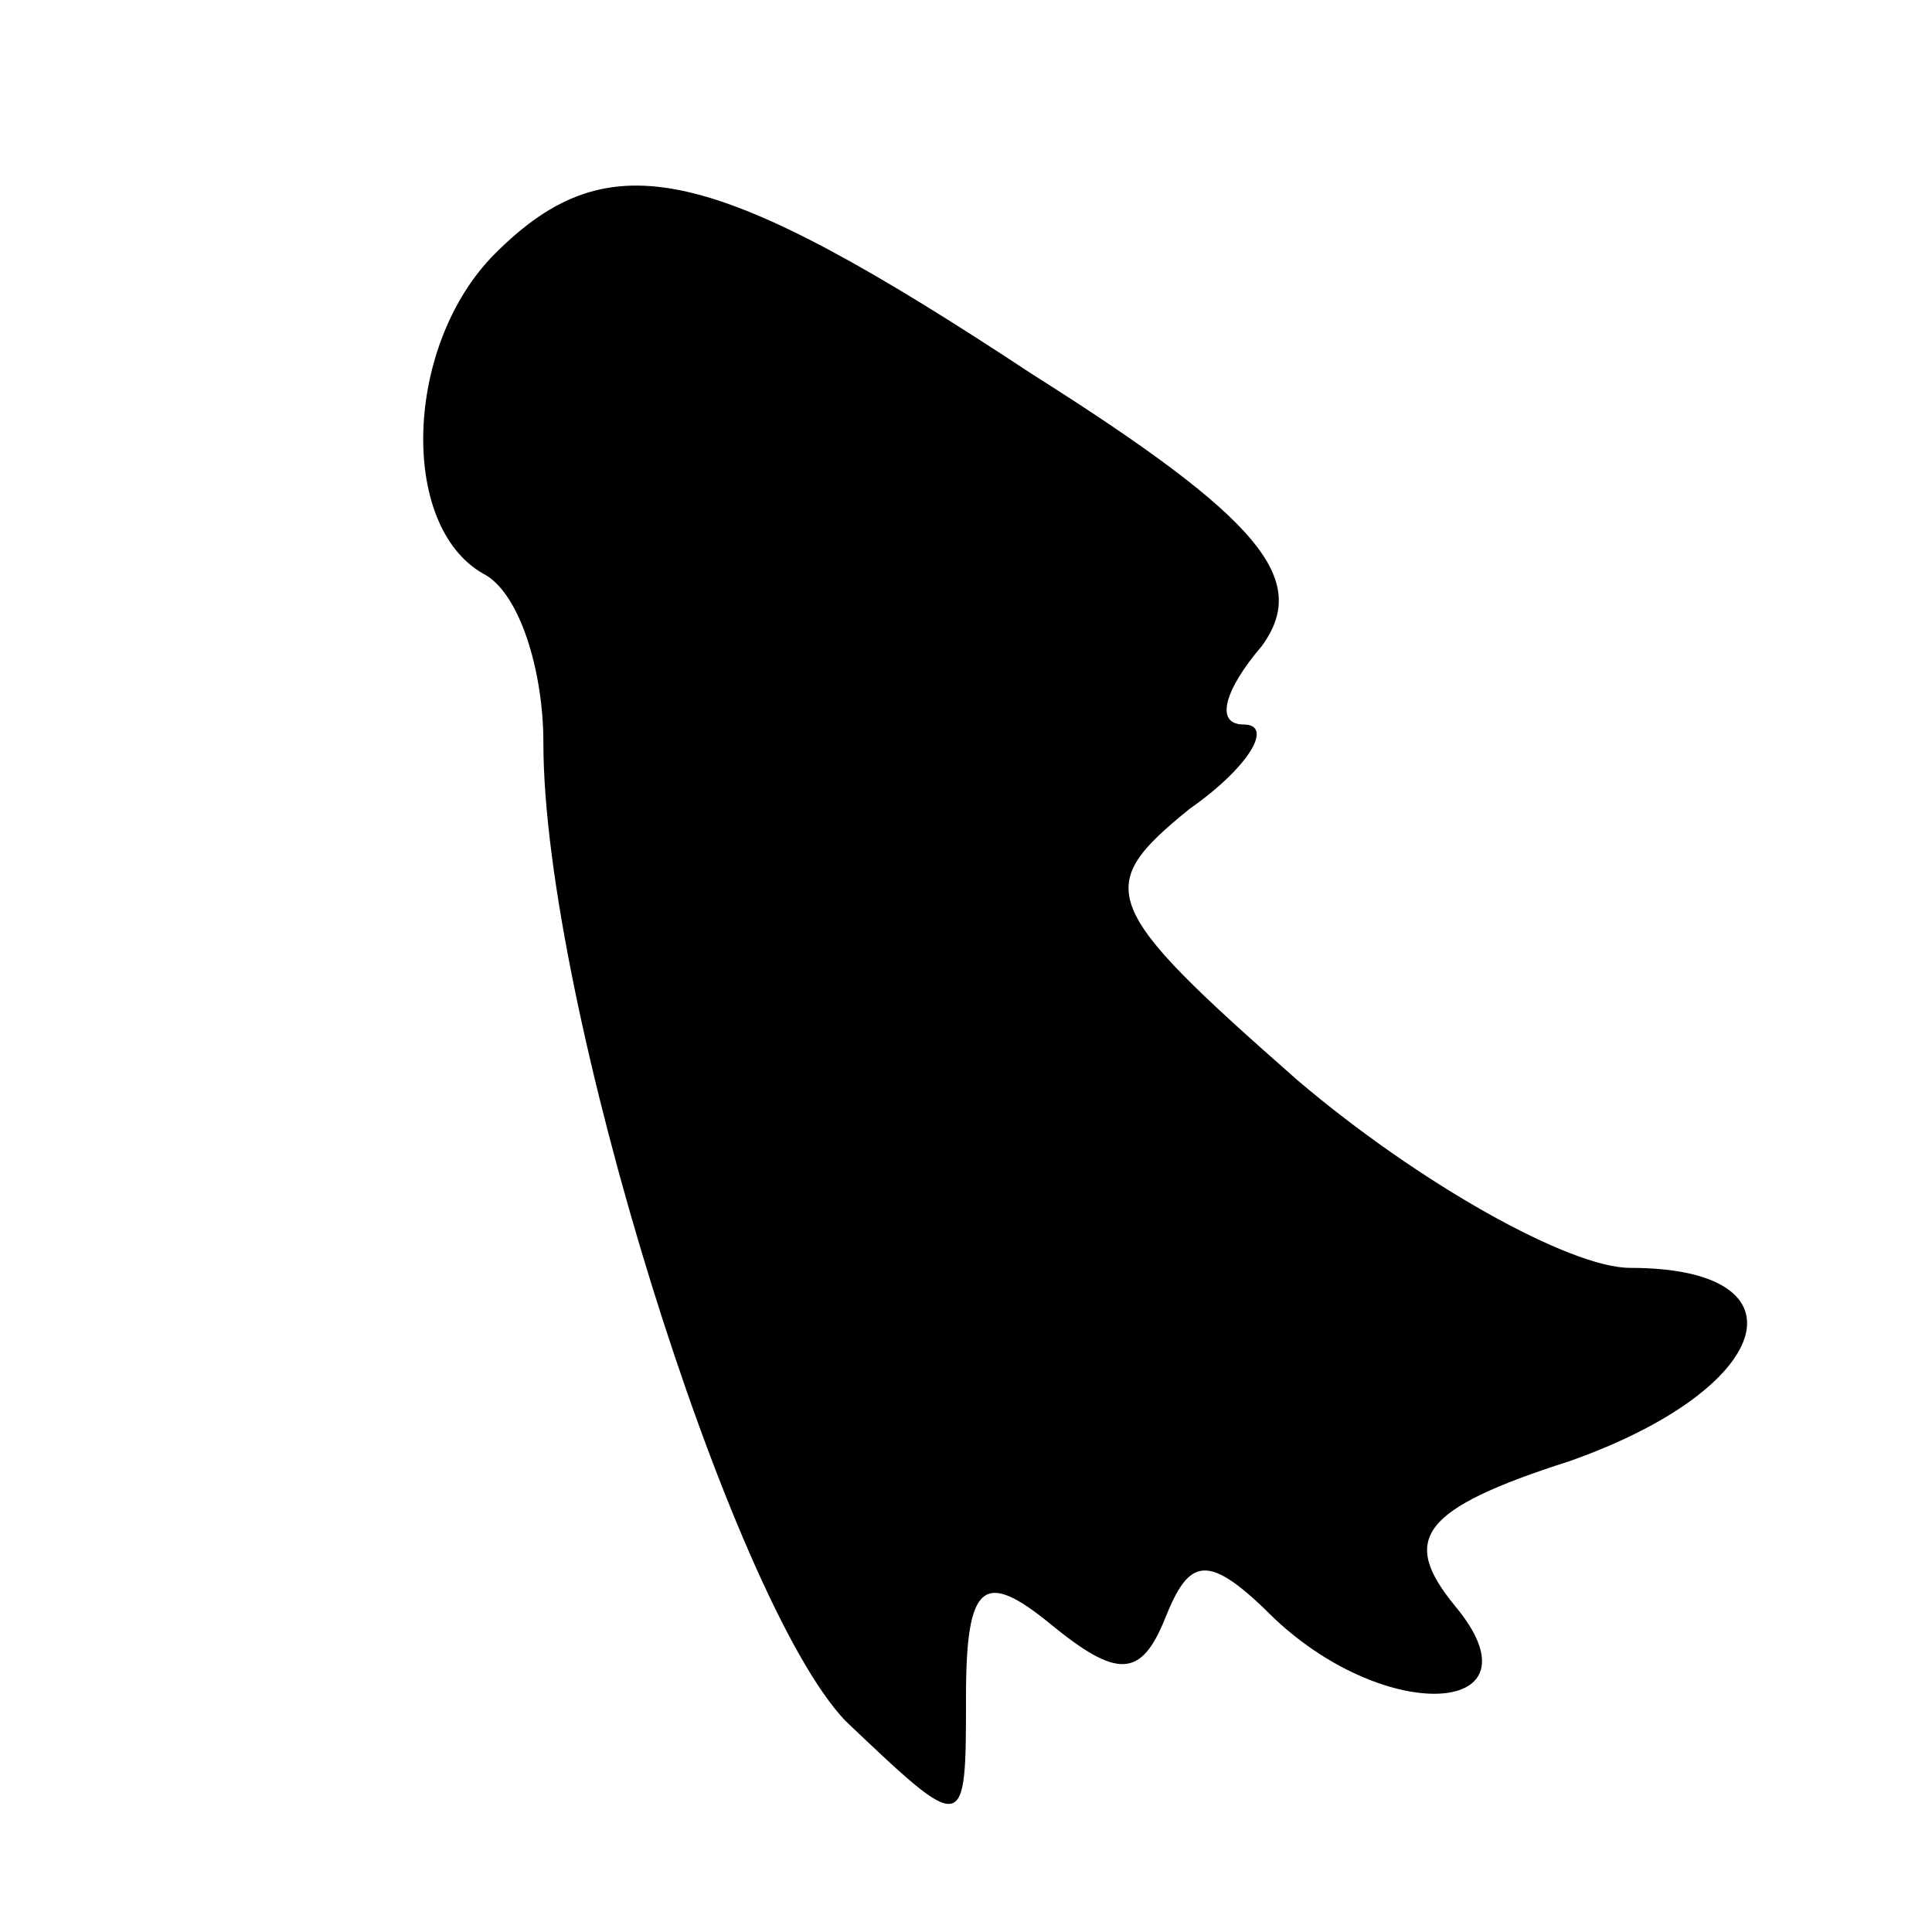 <?xml version="1.0" standalone="no"?>
<!DOCTYPE svg PUBLIC "-//W3C//DTD SVG 20010904//EN"
 "http://www.w3.org/TR/2001/REC-SVG-20010904/DTD/svg10.dtd">
<svg version="1.0" xmlns="http://www.w3.org/2000/svg"
 width="32pt" height="32pt" viewBox="0 0 32 32"
 preserveAspectRatio="xMidYMid meet">
<g transform="translate(0,32) scale(0.1,-0.1)"
fill="#000000" stroke="none">
<path fill="#000000" stroke="none" d="M82 278 c-15 -15 -16 -45 -2 -53 6 -3
10 -16 10 -28 0 -43 31 -142 50 -162 20 -19 20 -19 20 4 0 19 3 21 14 12 11
-9 15 -9 19 1 4 10 7 11 18 0 19 -18 45 -16 30 2 -9 11 -6 16 19 24 34 12 40
32 10 32 -10 0 -35 14 -55 31 -33 29 -34 32 -18 45 10 7 14 14 9 14 -5 0 -3 6
3 13 8 11 0 21 -38 45 -53 35 -70 39 -89 20z"/>
</g>
</svg>
